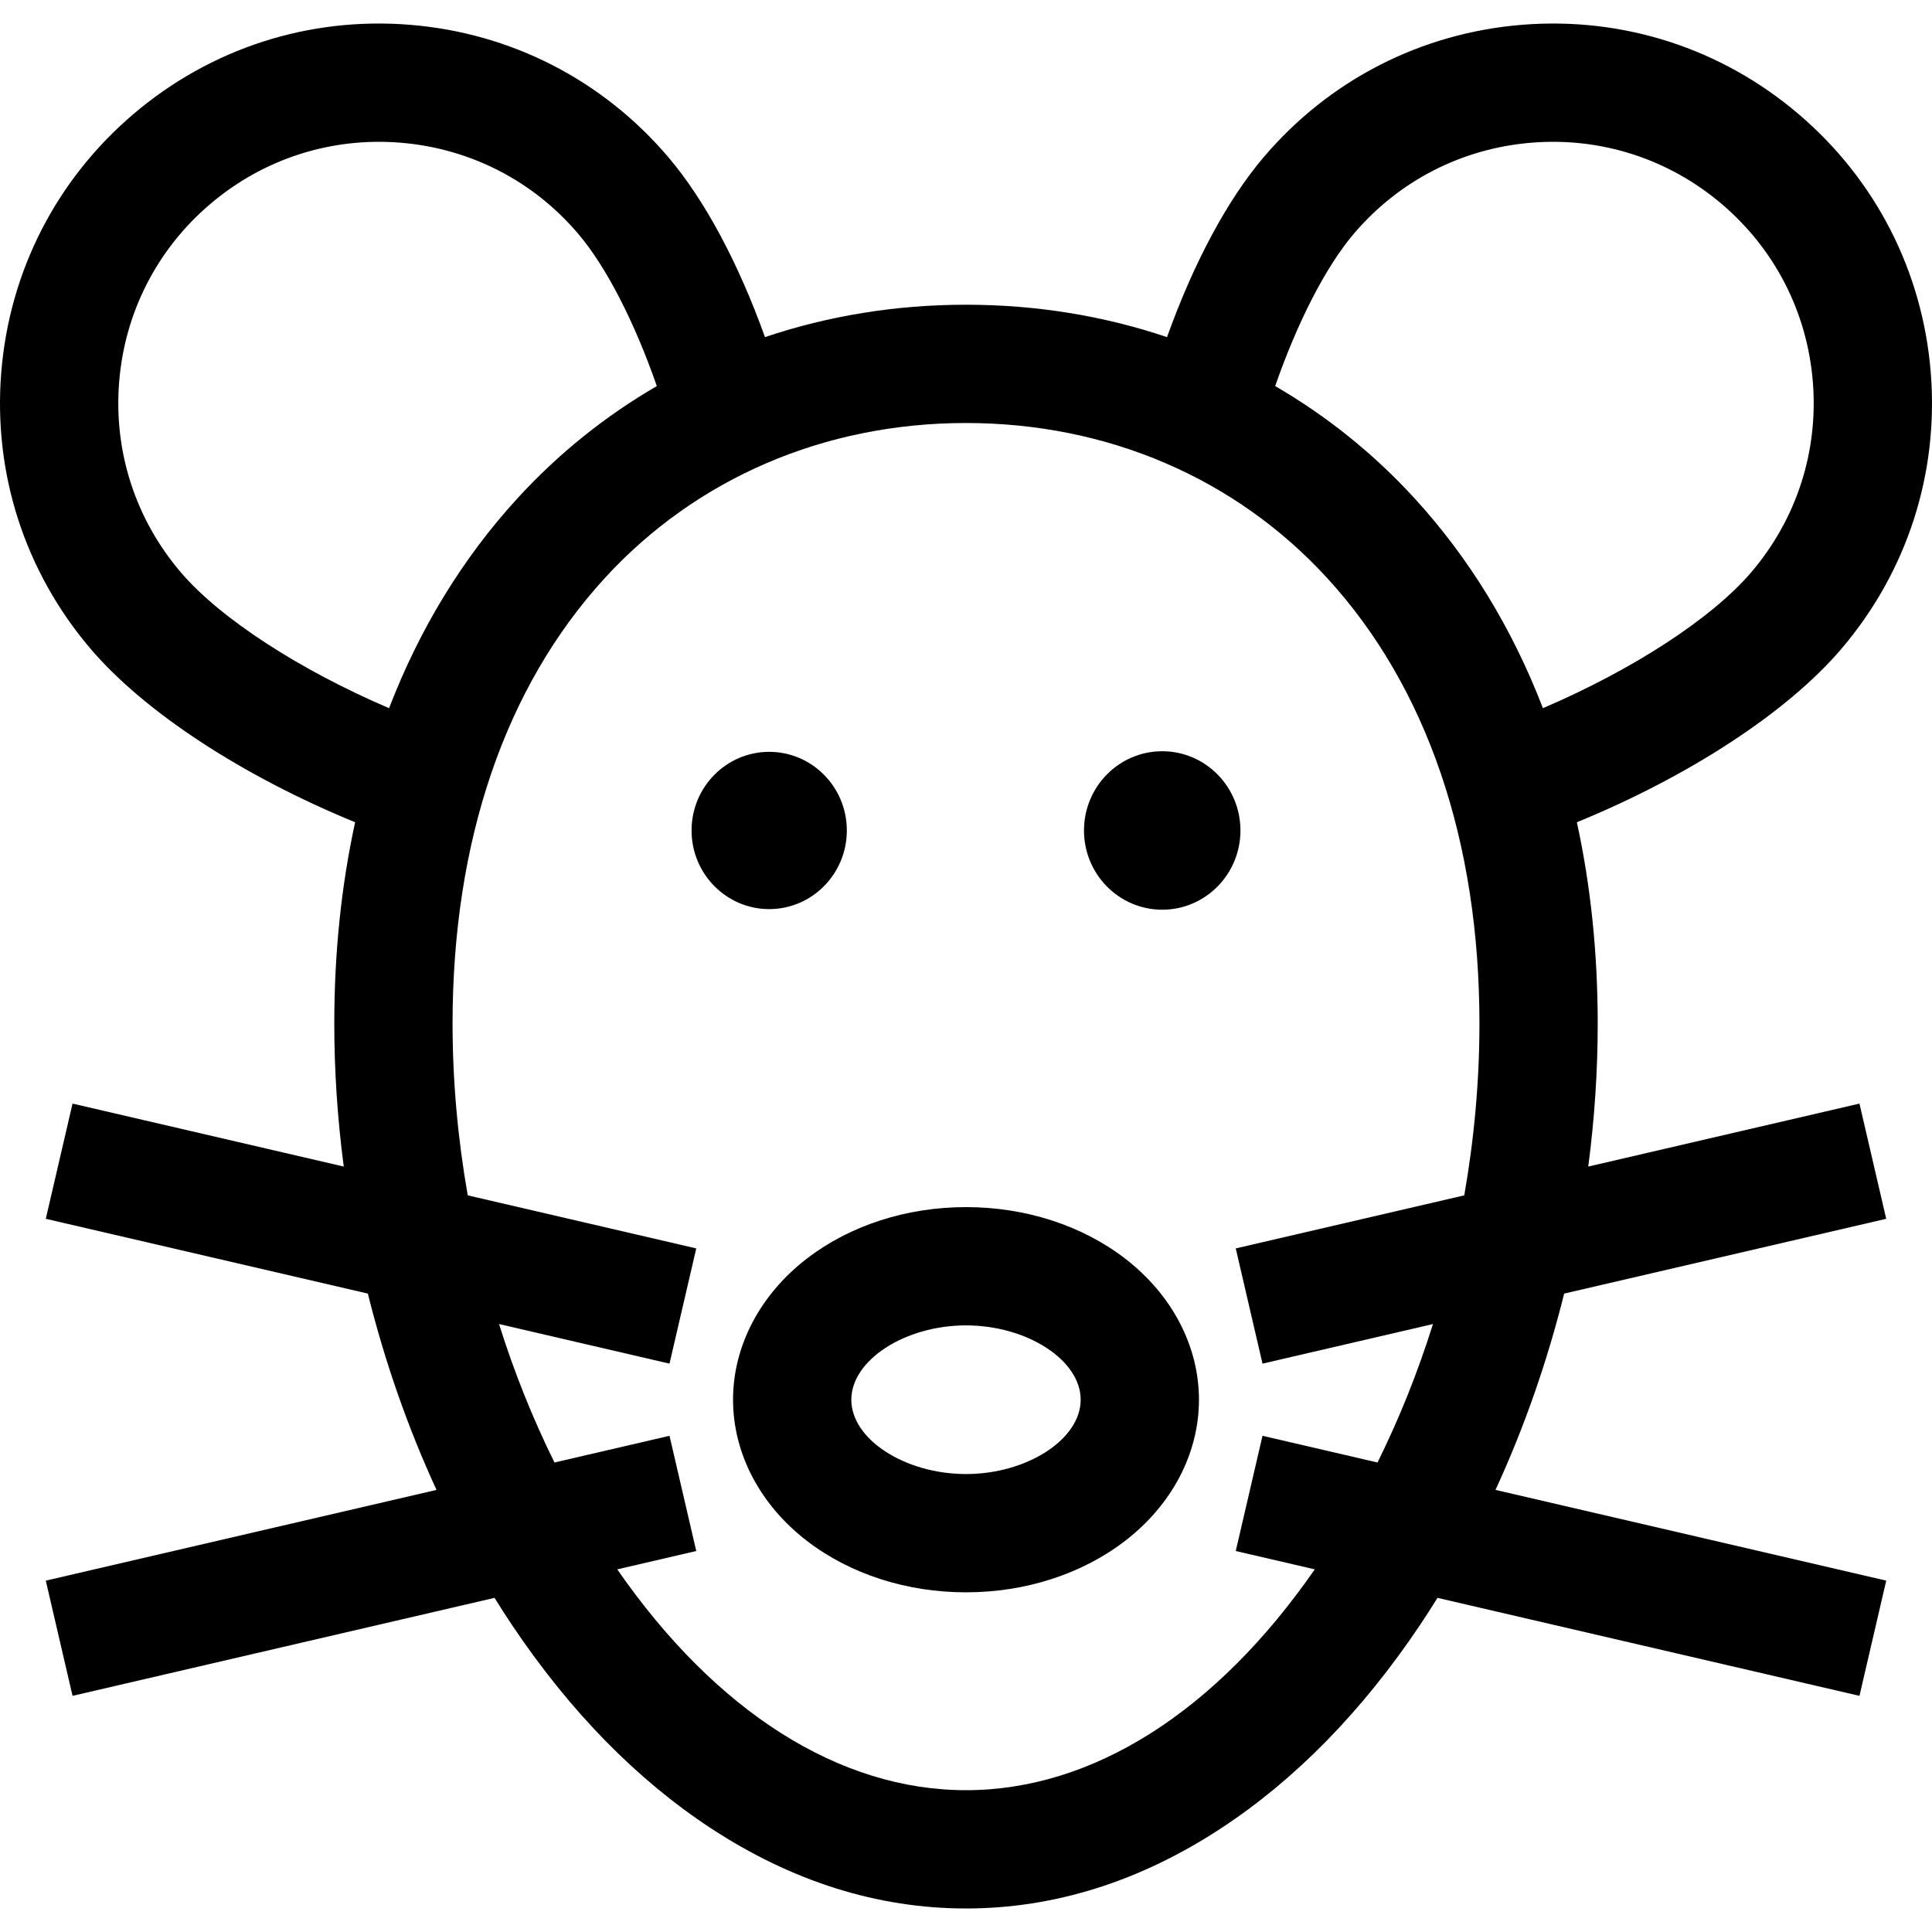 <?xml version="1.0" encoding="iso-8859-1"?>
<!-- Generator: Adobe Illustrator 19.0.0, SVG Export Plug-In . SVG Version: 6.00 Build 0)  -->
<svg version="1.1" id="Layer_1" xmlns="http://www.w3.org/2000/svg" xmlns:xlink="http://www.w3.org/1999/xlink" x="0px" y="0px"
	 viewBox="0 0 512 512" style="enable-background:new 0 0 512 512;" xml:space="preserve">
<g>
	<g>
		<g>
			<path d="M414.518,342.814l85.347-19.818l-7.09-30.533l-71.872,16.689c1.652-12.583,2.508-25.257,2.508-37.861
				c0-18.777-1.87-36.632-5.523-53.385c29.704-12.17,55.814-29.164,70.14-46.001c17.4-20.449,25.796-46.451,23.64-73.214
				c-2.156-26.763-14.604-51.085-35.055-68.485c-20.45-17.4-46.447-25.792-73.215-23.64c-26.763,2.157-51.085,14.605-68.484,35.055
				c-9.667,11.36-18.542,27.964-25.645,47.717c-16.758-5.646-34.68-8.583-53.269-8.583s-36.512,2.938-53.269,8.583
				c-7.102-19.753-15.978-36.357-25.645-47.717c-17.399-20.449-41.721-32.899-68.484-35.055
				C81.836,4.41,55.837,12.805,35.387,30.205C14.937,47.605,2.488,71.927,0.332,98.69c-2.156,26.764,6.238,52.765,23.64,73.214
				c14.325,16.836,40.435,33.831,70.14,46.001c-3.653,16.753-5.523,34.608-5.523,53.385c0,12.602,0.855,25.277,2.508,37.861
				l-71.872-16.689l-7.09,30.534l85.349,19.819c4.488,18.03,10.598,35.547,18.199,52.024L12.135,418.883l7.09,30.534l111.832-25.968
				c1.51,2.432,3.049,4.839,4.631,7.199c15.293,22.811,33.006,40.918,52.646,53.818c21.519,14.133,44.286,21.3,67.668,21.3
				c23.382,0,46.149-7.166,67.668-21.3c19.641-12.9,37.352-31.007,52.646-53.818c1.582-2.36,3.12-4.766,4.631-7.199l111.832,25.968
				l7.09-30.534l-103.548-24.045C403.92,378.361,410.031,360.844,414.518,342.814z M358.787,61.935
				c11.974-14.073,28.712-22.64,47.129-24.123c18.401-1.485,36.309,4.293,50.383,16.267c14.071,11.974,22.64,28.712,24.123,47.128
				c1.485,18.418-4.293,36.311-16.267,50.383c-10.499,12.34-31.643,25.985-55.264,36.082c-8.093-21.033-19.49-39.749-34.039-55.63
				c-10.886-11.883-23.317-21.836-36.918-29.727C343.868,85.274,351.357,70.668,358.787,61.935z M103.109,187.674
				c-23.621-10.098-44.765-23.743-55.264-36.083c-11.974-14.073-17.752-31.965-16.267-50.383
				c1.484-18.418,10.051-35.155,24.123-47.128c14.073-11.974,31.969-17.748,50.383-16.267c18.418,1.484,35.155,10.051,47.129,24.123
				c7.43,8.731,14.921,23.339,20.853,40.381c-13.6,7.891-26.031,17.844-36.918,29.727
				C122.598,147.925,111.201,166.641,103.109,187.674z M388.045,316.781l-60.558,14.062l7.09,30.534l45.175-10.491
				c-3.996,12.729-8.924,25.037-14.693,36.692l-30.481-7.078l-7.09,30.534l20.937,4.862C322.252,453.661,289.53,474.42,256,474.42
				s-66.251-20.759-92.423-58.523l20.937-4.862l-7.09-30.534l-30.481,7.078c-5.77-11.655-10.698-23.963-14.693-36.692l45.175,10.491
				l7.09-30.535l-60.558-14.062c-2.64-15.03-4.022-30.31-4.022-45.491c0-48.447,13.945-89.276,40.327-118.072
				c24.291-26.515,58.292-41.116,95.739-41.116c37.447,0,71.449,14.602,95.739,41.116c26.382,28.796,40.327,69.626,40.327,118.072
				C392.066,286.471,390.684,301.753,388.045,316.781z"/>
			<path d="M224.42,220.081c0-11.512-9.227-20.836-20.581-20.836c-11.34,0-20.569,9.323-20.569,20.836
				c0,11.51,9.229,20.842,20.569,20.842C215.193,240.923,224.42,231.591,224.42,220.081z"/>
			<path d="M308.007,199.084c-11.451,0-20.738,9.401-20.738,20.998s9.287,20.998,20.738,20.998c11.436,0,20.724-9.401,20.724-20.998
				S319.443,199.084,308.007,199.084z"/>
			<path d="M298.118,333.498c-11.423-8.771-26.381-13.601-42.118-13.601s-30.695,4.83-42.118,13.601
				c-12.467,9.574-19.619,23.221-19.619,37.442s7.151,27.868,19.619,37.442c11.424,8.771,26.381,13.601,42.118,13.601
				s30.695-4.83,42.118-13.601c12.467-9.574,19.619-23.221,19.619-37.442S310.587,343.072,298.118,333.498z M256,390.637
				c-16.19,0-30.391-9.205-30.391-19.697S239.81,351.242,256,351.242s30.391,9.205,30.391,19.697S272.19,390.637,256,390.637z"/>
		</g>
	</g>
</g>
<g>
</g>
<g>
</g>
<g>
</g>
<g>
</g>
<g>
</g>
<g>
</g>
<g>
</g>
<g>
</g>
<g>
</g>
<g>
</g>
<g>
</g>
<g>
</g>
<g>
</g>
<g>
</g>
<g>
</g>
</svg>
